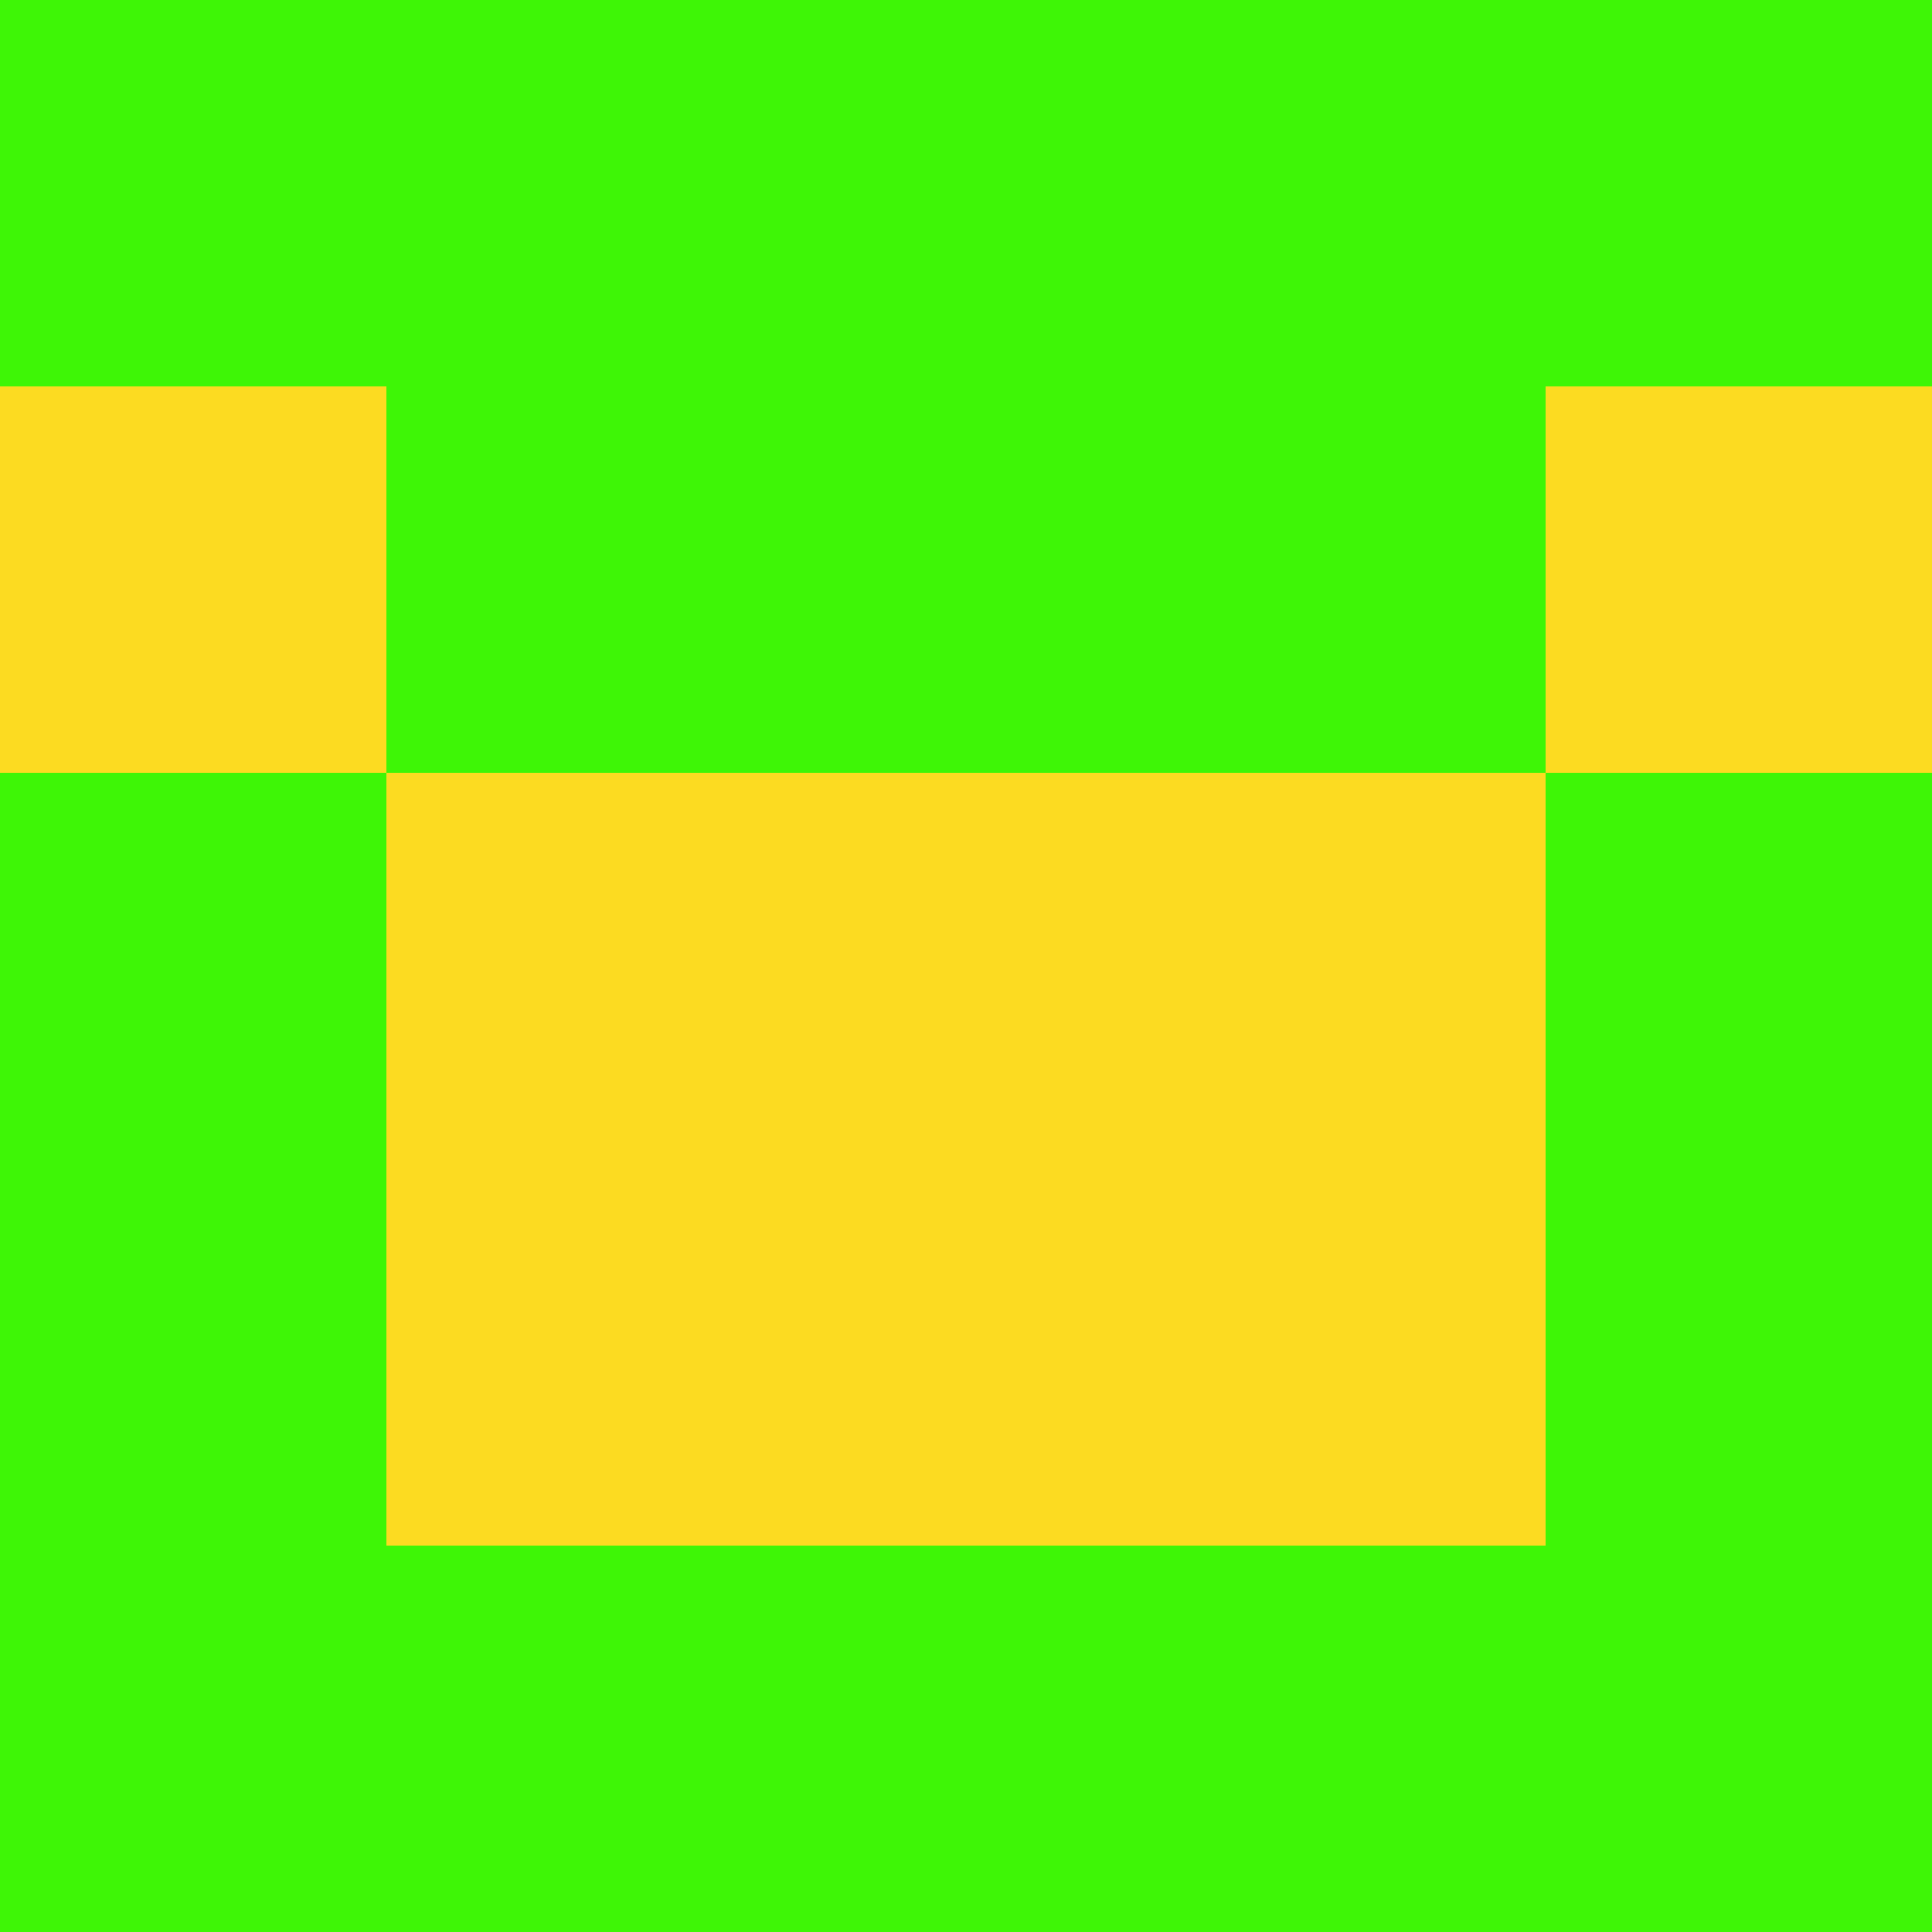 <?xml version="1.0" encoding="utf-8"?>
<!DOCTYPE svg PUBLIC "-//W3C//DTD SVG 20010904//EN"
        "http://www.w3.org/TR/2001/REC-SVG-20010904/DTD/svg10.dtd">
<svg viewBox="0 0 5 5" height="100" width="100" xml:lang="fr"
     xmlns="http://www.w3.org/2000/svg"
     xmlns:xlink="http://www.w3.org/1999/xlink">
            <rect x="0" y="0" height="1" width="1" fill="#3EF606"/>
        <rect x="4" y="0" height="1" width="1" fill="#3EF606"/>
        <rect x="1" y="0" height="1" width="1" fill="#3EF606"/>
        <rect x="3" y="0" height="1" width="1" fill="#3EF606"/>
        <rect x="2" y="0" height="1" width="1" fill="#3EF606"/>
                <rect x="0" y="1" height="1" width="1" fill="#FCDB21"/>
        <rect x="4" y="1" height="1" width="1" fill="#FCDB21"/>
        <rect x="1" y="1" height="1" width="1" fill="#3EF606"/>
        <rect x="3" y="1" height="1" width="1" fill="#3EF606"/>
        <rect x="2" y="1" height="1" width="1" fill="#3EF606"/>
                <rect x="0" y="2" height="1" width="1" fill="#3EF606"/>
        <rect x="4" y="2" height="1" width="1" fill="#3EF606"/>
        <rect x="1" y="2" height="1" width="1" fill="#FCDB21"/>
        <rect x="3" y="2" height="1" width="1" fill="#FCDB21"/>
        <rect x="2" y="2" height="1" width="1" fill="#FCDB21"/>
                <rect x="0" y="3" height="1" width="1" fill="#3EF606"/>
        <rect x="4" y="3" height="1" width="1" fill="#3EF606"/>
        <rect x="1" y="3" height="1" width="1" fill="#FCDB21"/>
        <rect x="3" y="3" height="1" width="1" fill="#FCDB21"/>
        <rect x="2" y="3" height="1" width="1" fill="#FCDB21"/>
                <rect x="0" y="4" height="1" width="1" fill="#3EF606"/>
        <rect x="4" y="4" height="1" width="1" fill="#3EF606"/>
        <rect x="1" y="4" height="1" width="1" fill="#3EF606"/>
        <rect x="3" y="4" height="1" width="1" fill="#3EF606"/>
        <rect x="2" y="4" height="1" width="1" fill="#3EF606"/>
        </svg>